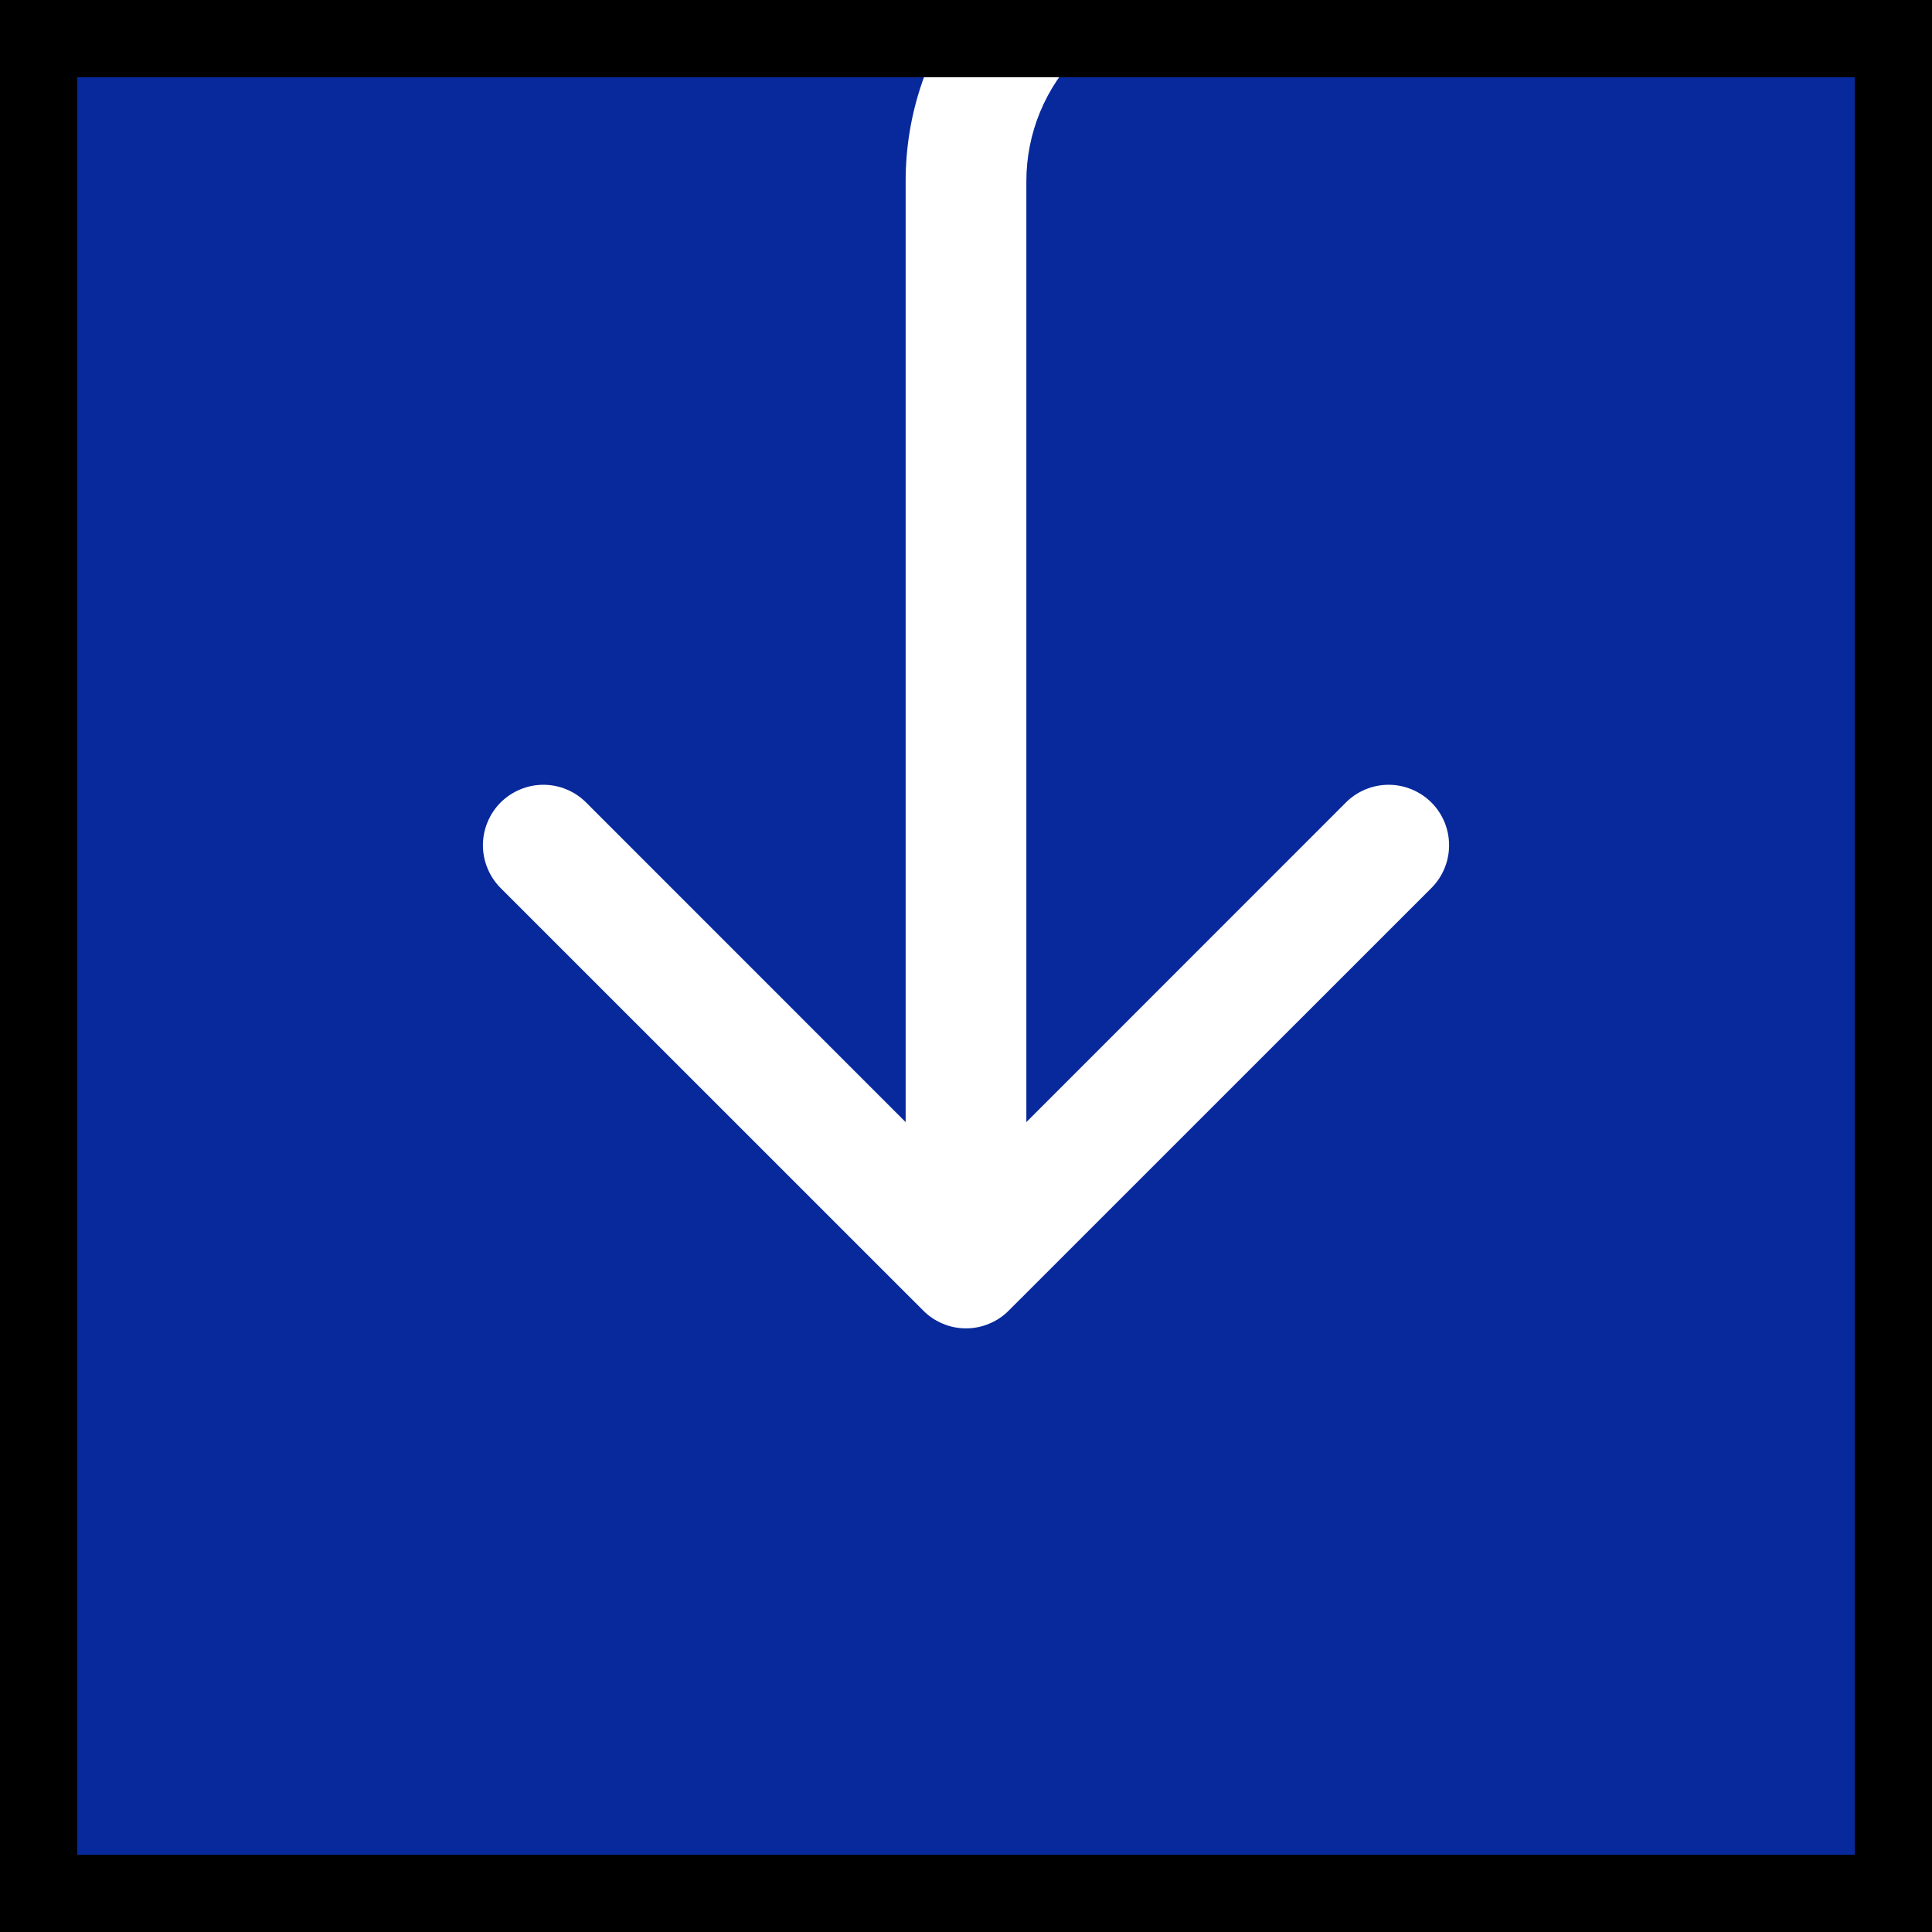 <svg width="25" height="25" viewBox="0 0 25 25" fill="none" xmlns="http://www.w3.org/2000/svg">
<path d="M13.281 2.344C13.281 1.722 13.528 1.126 13.968 0.686C14.407 0.247 15.003 0 15.625 0L21.875 0C22.704 0 23.499 0.329 24.085 0.915C24.671 1.501 25 2.296 25 3.125V21.875C25 22.704 24.671 23.499 24.085 24.085C23.499 24.671 22.704 25 21.875 25H3.125C2.296 25 1.501 24.671 0.915 24.085C0.329 23.499 0 22.704 0 21.875V3.125C0 2.296 0.329 1.501 0.915 0.915C1.501 0.329 2.296 0 3.125 0L12.5 0C12.009 0.653 11.719 1.464 11.719 2.344V14.52L7.584 10.384C7.512 10.312 7.426 10.254 7.331 10.215C7.236 10.175 7.134 10.155 7.031 10.155C6.929 10.155 6.827 10.175 6.732 10.215C6.637 10.254 6.551 10.312 6.478 10.384C6.405 10.457 6.348 10.543 6.309 10.638C6.269 10.733 6.249 10.835 6.249 10.938C6.249 11.04 6.269 11.142 6.309 11.237C6.348 11.332 6.405 11.418 6.478 11.491L11.947 16.959C12.019 17.032 12.106 17.09 12.201 17.129C12.296 17.169 12.397 17.189 12.5 17.189C12.603 17.189 12.704 17.169 12.799 17.129C12.894 17.09 12.981 17.032 13.053 16.959L18.522 11.491C18.669 11.344 18.751 11.145 18.751 10.938C18.751 10.73 18.669 10.531 18.522 10.384C18.375 10.238 18.176 10.155 17.969 10.155C17.761 10.155 17.562 10.238 17.416 10.384L13.281 14.52V2.344Z" fill="#08299B"/>
<rect x="0.5" y="0.5" width="24" height="24" stroke="black"/>
</svg>
